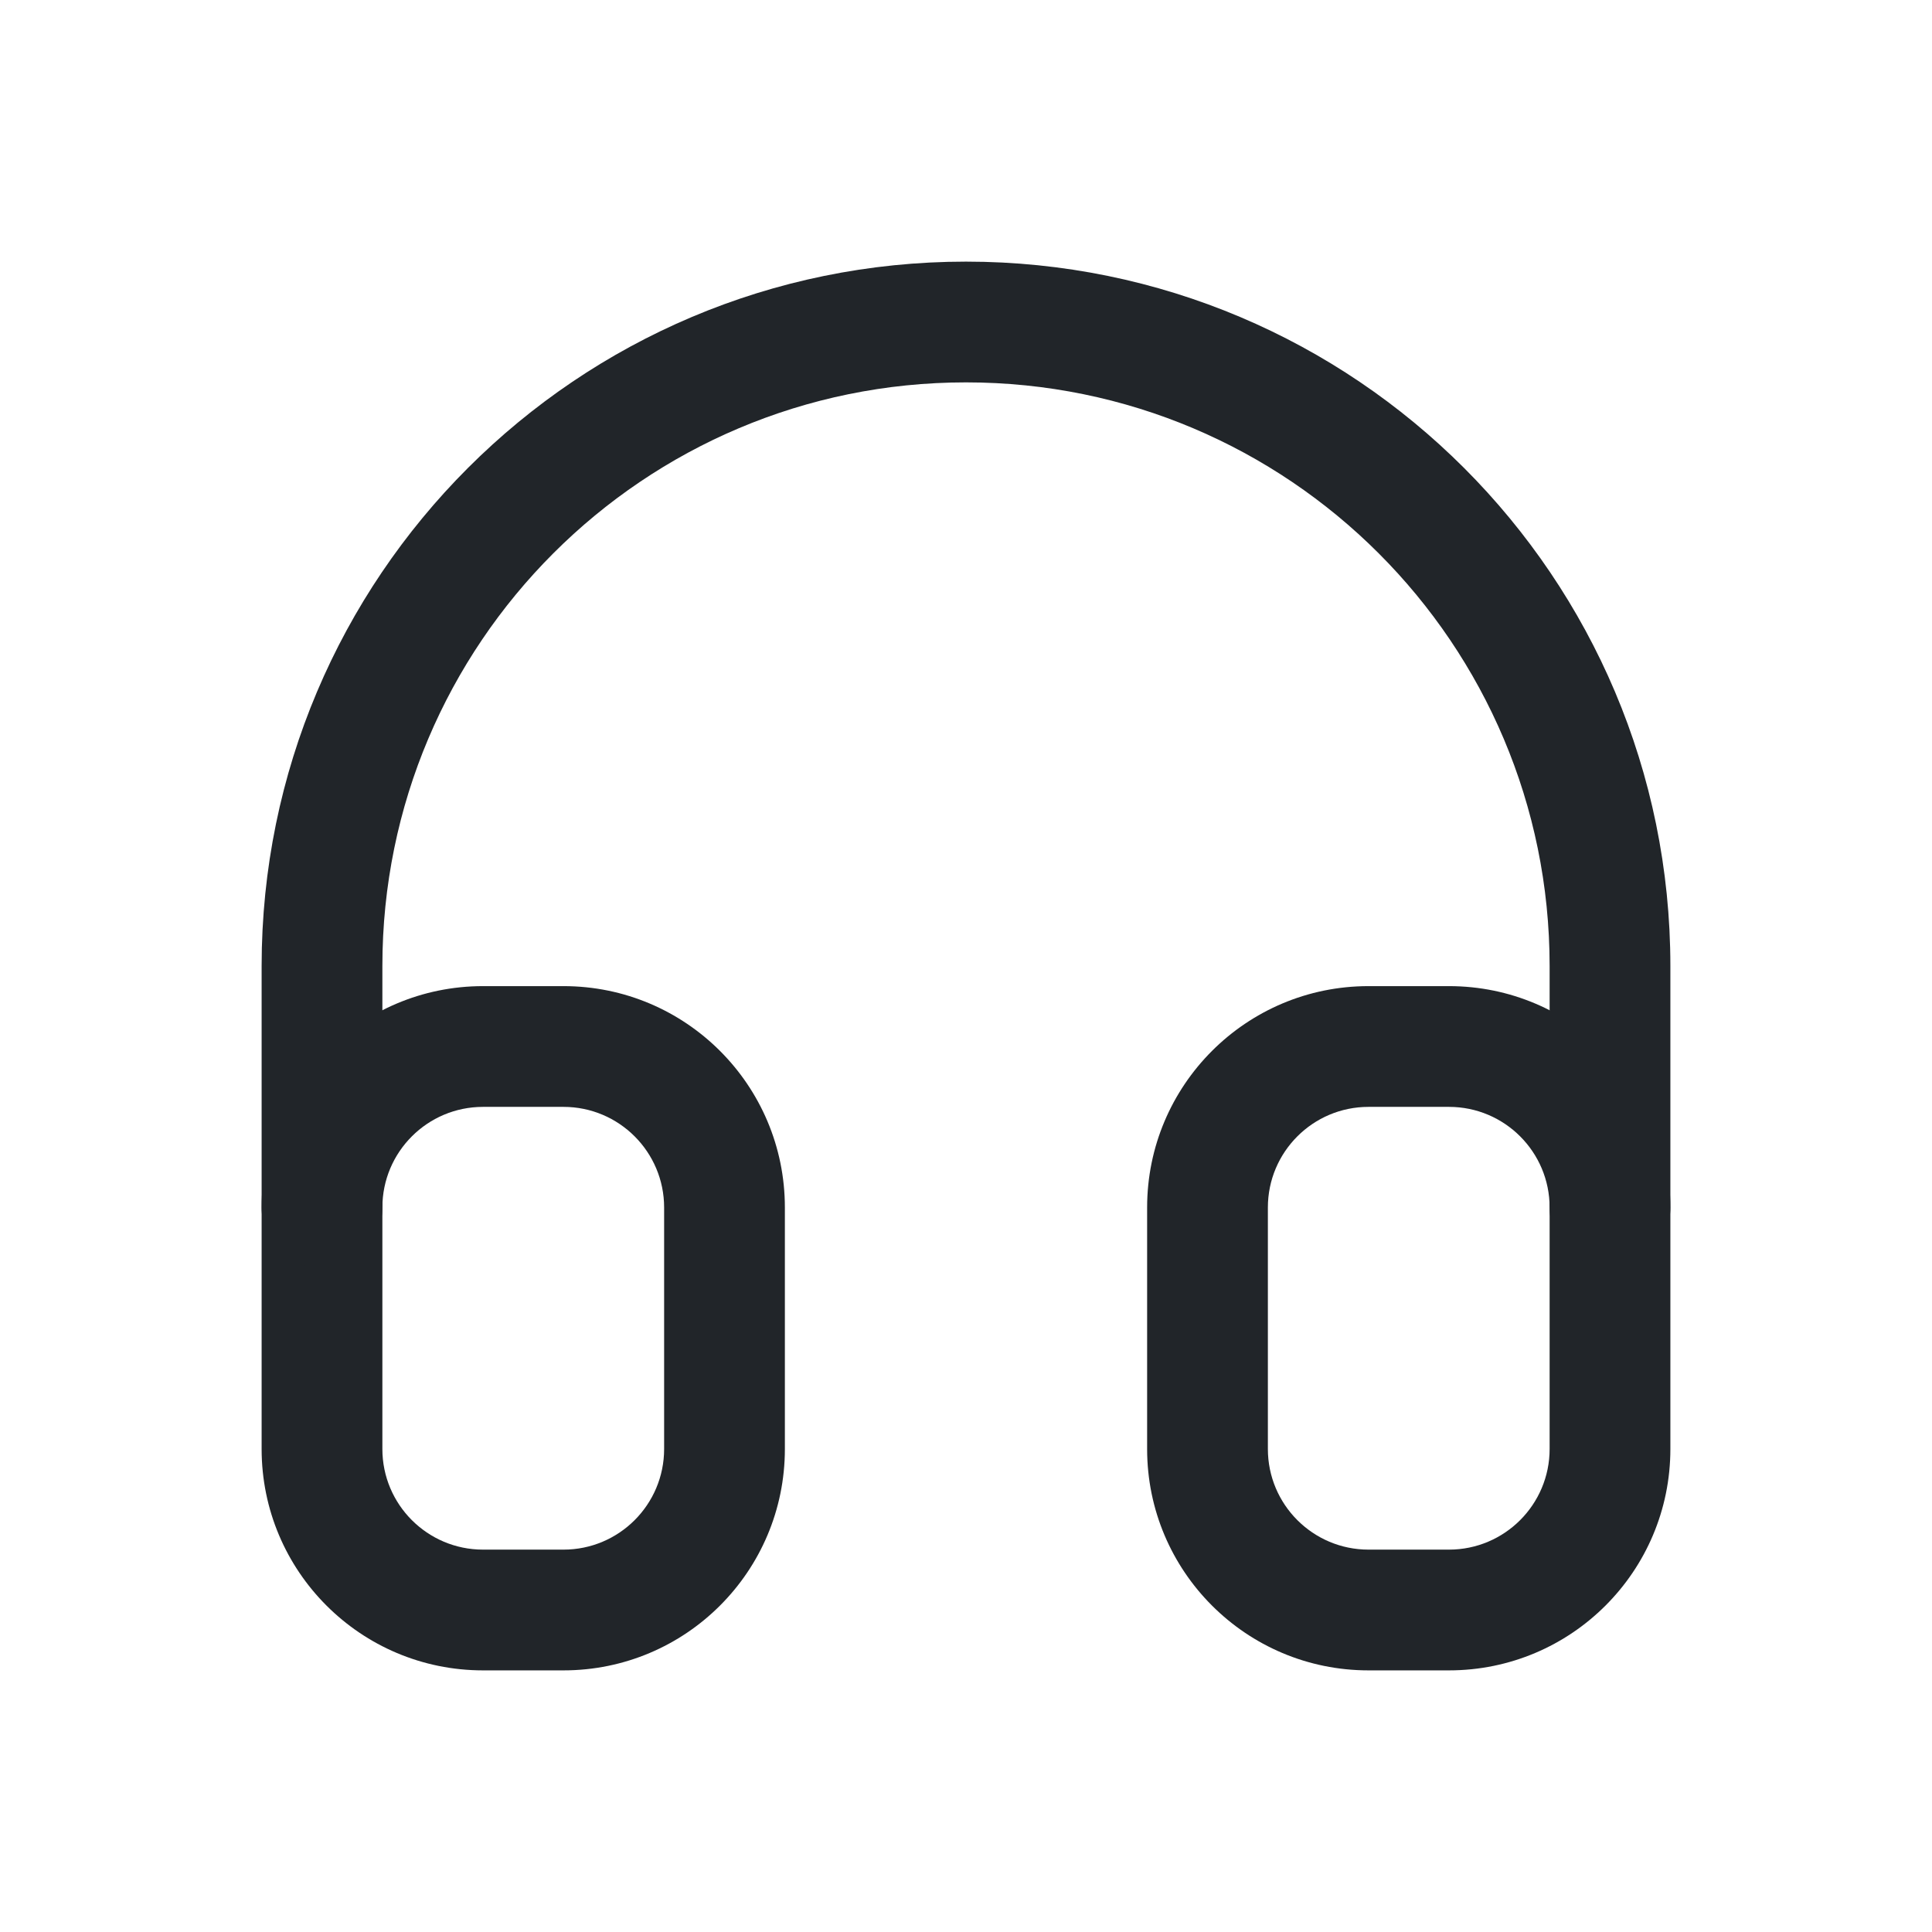 <svg width="24" height="24" viewBox="0 0 24 24" fill="none" xmlns="http://www.w3.org/2000/svg">
<path fill-rule="evenodd" clip-rule="evenodd" d="M3.25 15C3.25 13.481 4.481 12.25 6 12.25H7C8.519 12.25 9.75 13.481 9.75 15V18C9.75 19.519 8.519 20.75 7 20.75H6C4.481 20.75 3.25 19.519 3.25 18V15ZM6 13.75C5.31 13.75 4.75 14.31 4.75 15V18C4.75 18.69 5.31 19.25 6 19.25H7C7.69 19.25 8.25 18.69 8.25 18V15C8.25 14.31 7.69 13.75 7 13.75H6Z" fill="#212529"/>
<path fill-rule="evenodd" clip-rule="evenodd" d="M14.25 15C14.25 13.481 15.481 12.25 17 12.25H18C19.519 12.25 20.75 13.481 20.75 15V18C20.75 19.519 19.519 20.75 18 20.75H17C15.481 20.75 14.25 19.519 14.25 18V15ZM17 13.75C16.31 13.75 15.75 14.31 15.75 15V18C15.75 18.69 16.31 19.25 17 19.25H18C18.69 19.25 19.25 18.69 19.25 18V15C19.25 14.31 18.69 13.75 18 13.75H17Z" fill="#212529"/>
<path fill-rule="evenodd" clip-rule="evenodd" d="M12 4.75C7.996 4.75 4.75 7.996 4.75 12V15C4.75 15.414 4.414 15.75 4 15.75C3.586 15.75 3.25 15.414 3.25 15V12C3.25 7.168 7.168 3.25 12 3.25C16.832 3.25 20.75 7.168 20.75 12V15C20.75 15.414 20.414 15.75 20 15.75C19.586 15.75 19.25 15.414 19.25 15V12C19.25 7.996 16.004 4.75 12 4.75Z" fill="#212529"/>
</svg>
